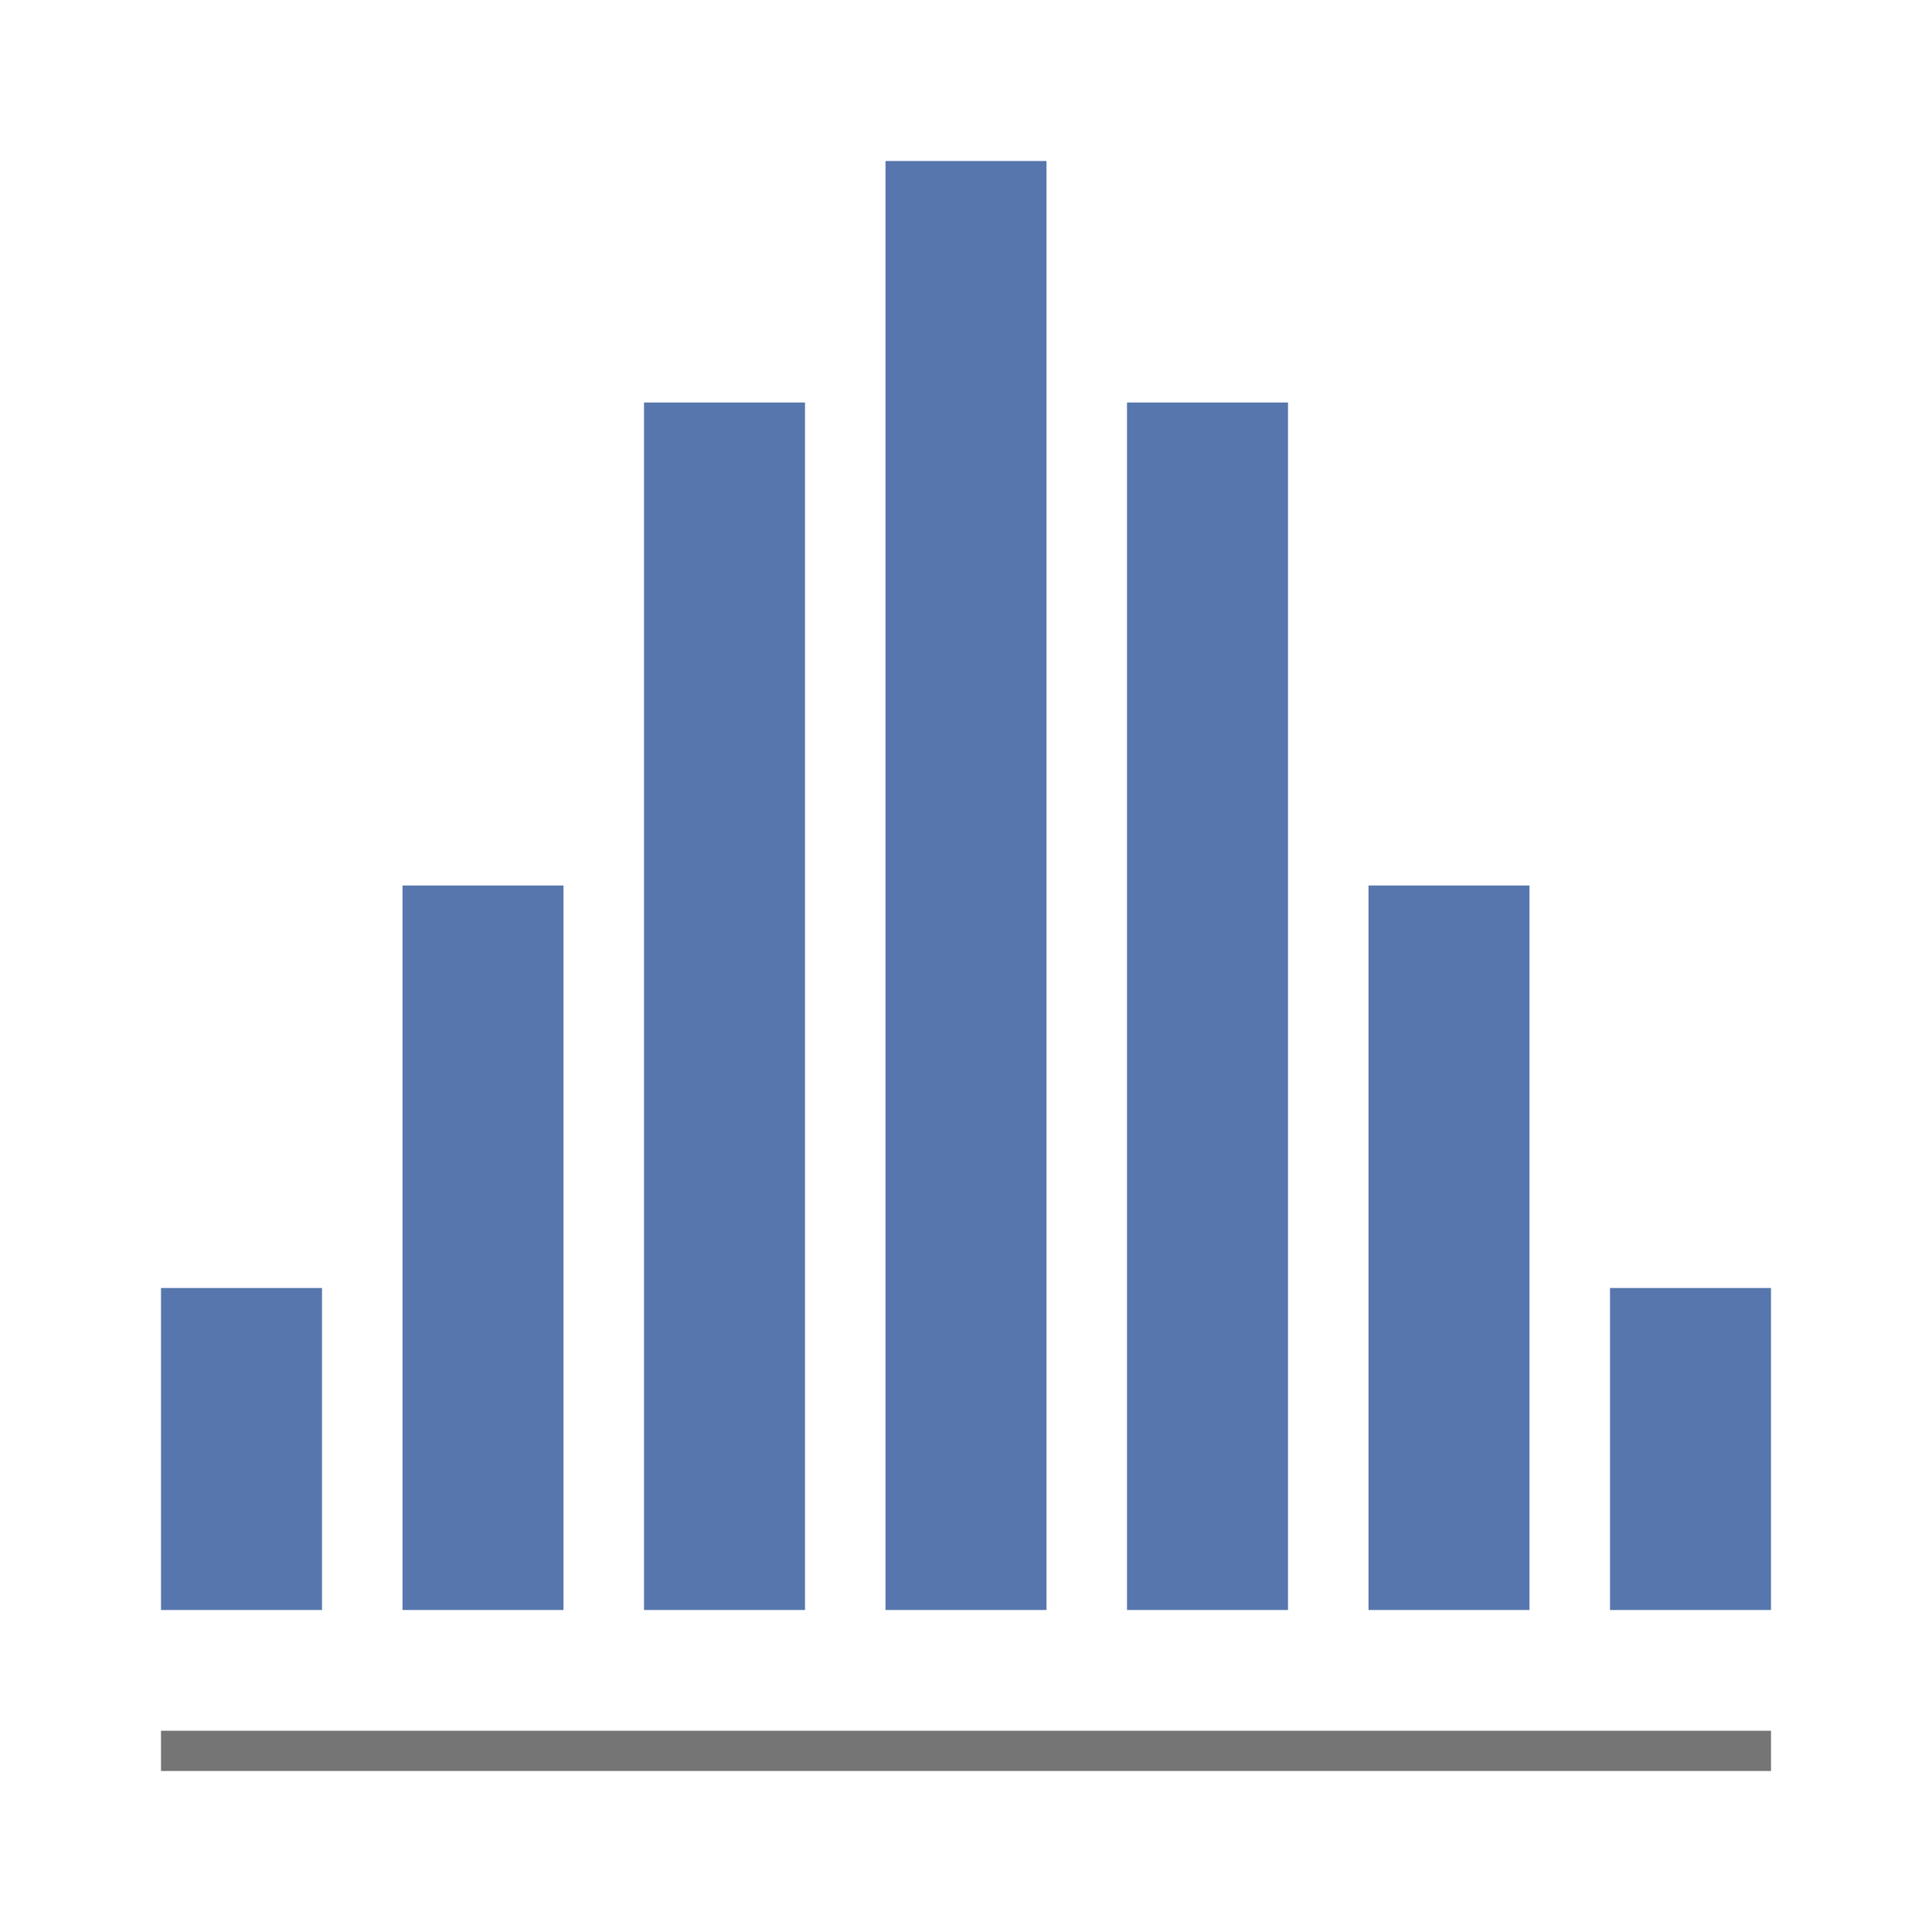 <?xml version="1.0" encoding="UTF-8"?>
<svg focusable="false" width="48px" height="48px" viewBox="0 0 48 48" version="1.1" xmlns="http://www.w3.org/2000/svg" xmlns:xlink="http://www.w3.org/1999/xlink">
    <!-- Generator: Sketch 48.2 (47327) - http://www.bohemiancoding.com/sketch -->
    <title>Chart Icon/Histogram</title>
    <desc>Created with Sketch.</desc>
    <defs></defs>
    <g id="Symbols" stroke="none" stroke-width="1" fill="none" fill-rule="evenodd">
        <g id="Chart-Icon/Histogram">
            <g id="Histogram">
                <rect id="Rectangle-4" x="0" y="0" width="48" height="48"></rect>
                <path d="M4,43.5 L44,43.5" id="Path-2" stroke="#757575"></path>
                <g id="Group" transform="translate(4, 4)" fill="#5776AD">
                    <rect id="Rectangle-2-Copy-4" x="0" y="28" width="4" height="8"></rect>
                    <rect id="Rectangle-2-Copy-5" x="6" y="18" width="4" height="18"></rect>
                    <rect id="Rectangle-2-Copy-6" x="12" y="6" width="4" height="30"></rect>
                    <rect id="Rectangle-2-Copy-7" x="18" y="0" width="4" height="36"></rect>
                    <rect id="Rectangle-2-Copy-20" x="24" y="6" width="4" height="30"></rect>
                    <rect id="Rectangle-2-Copy-21" x="30" y="18" width="4" height="18"></rect>
                    <rect id="Rectangle-2-Copy-22" x="36" y="28" width="4" height="8"></rect>
                </g>
            </g>
        </g>
    </g>
</svg>